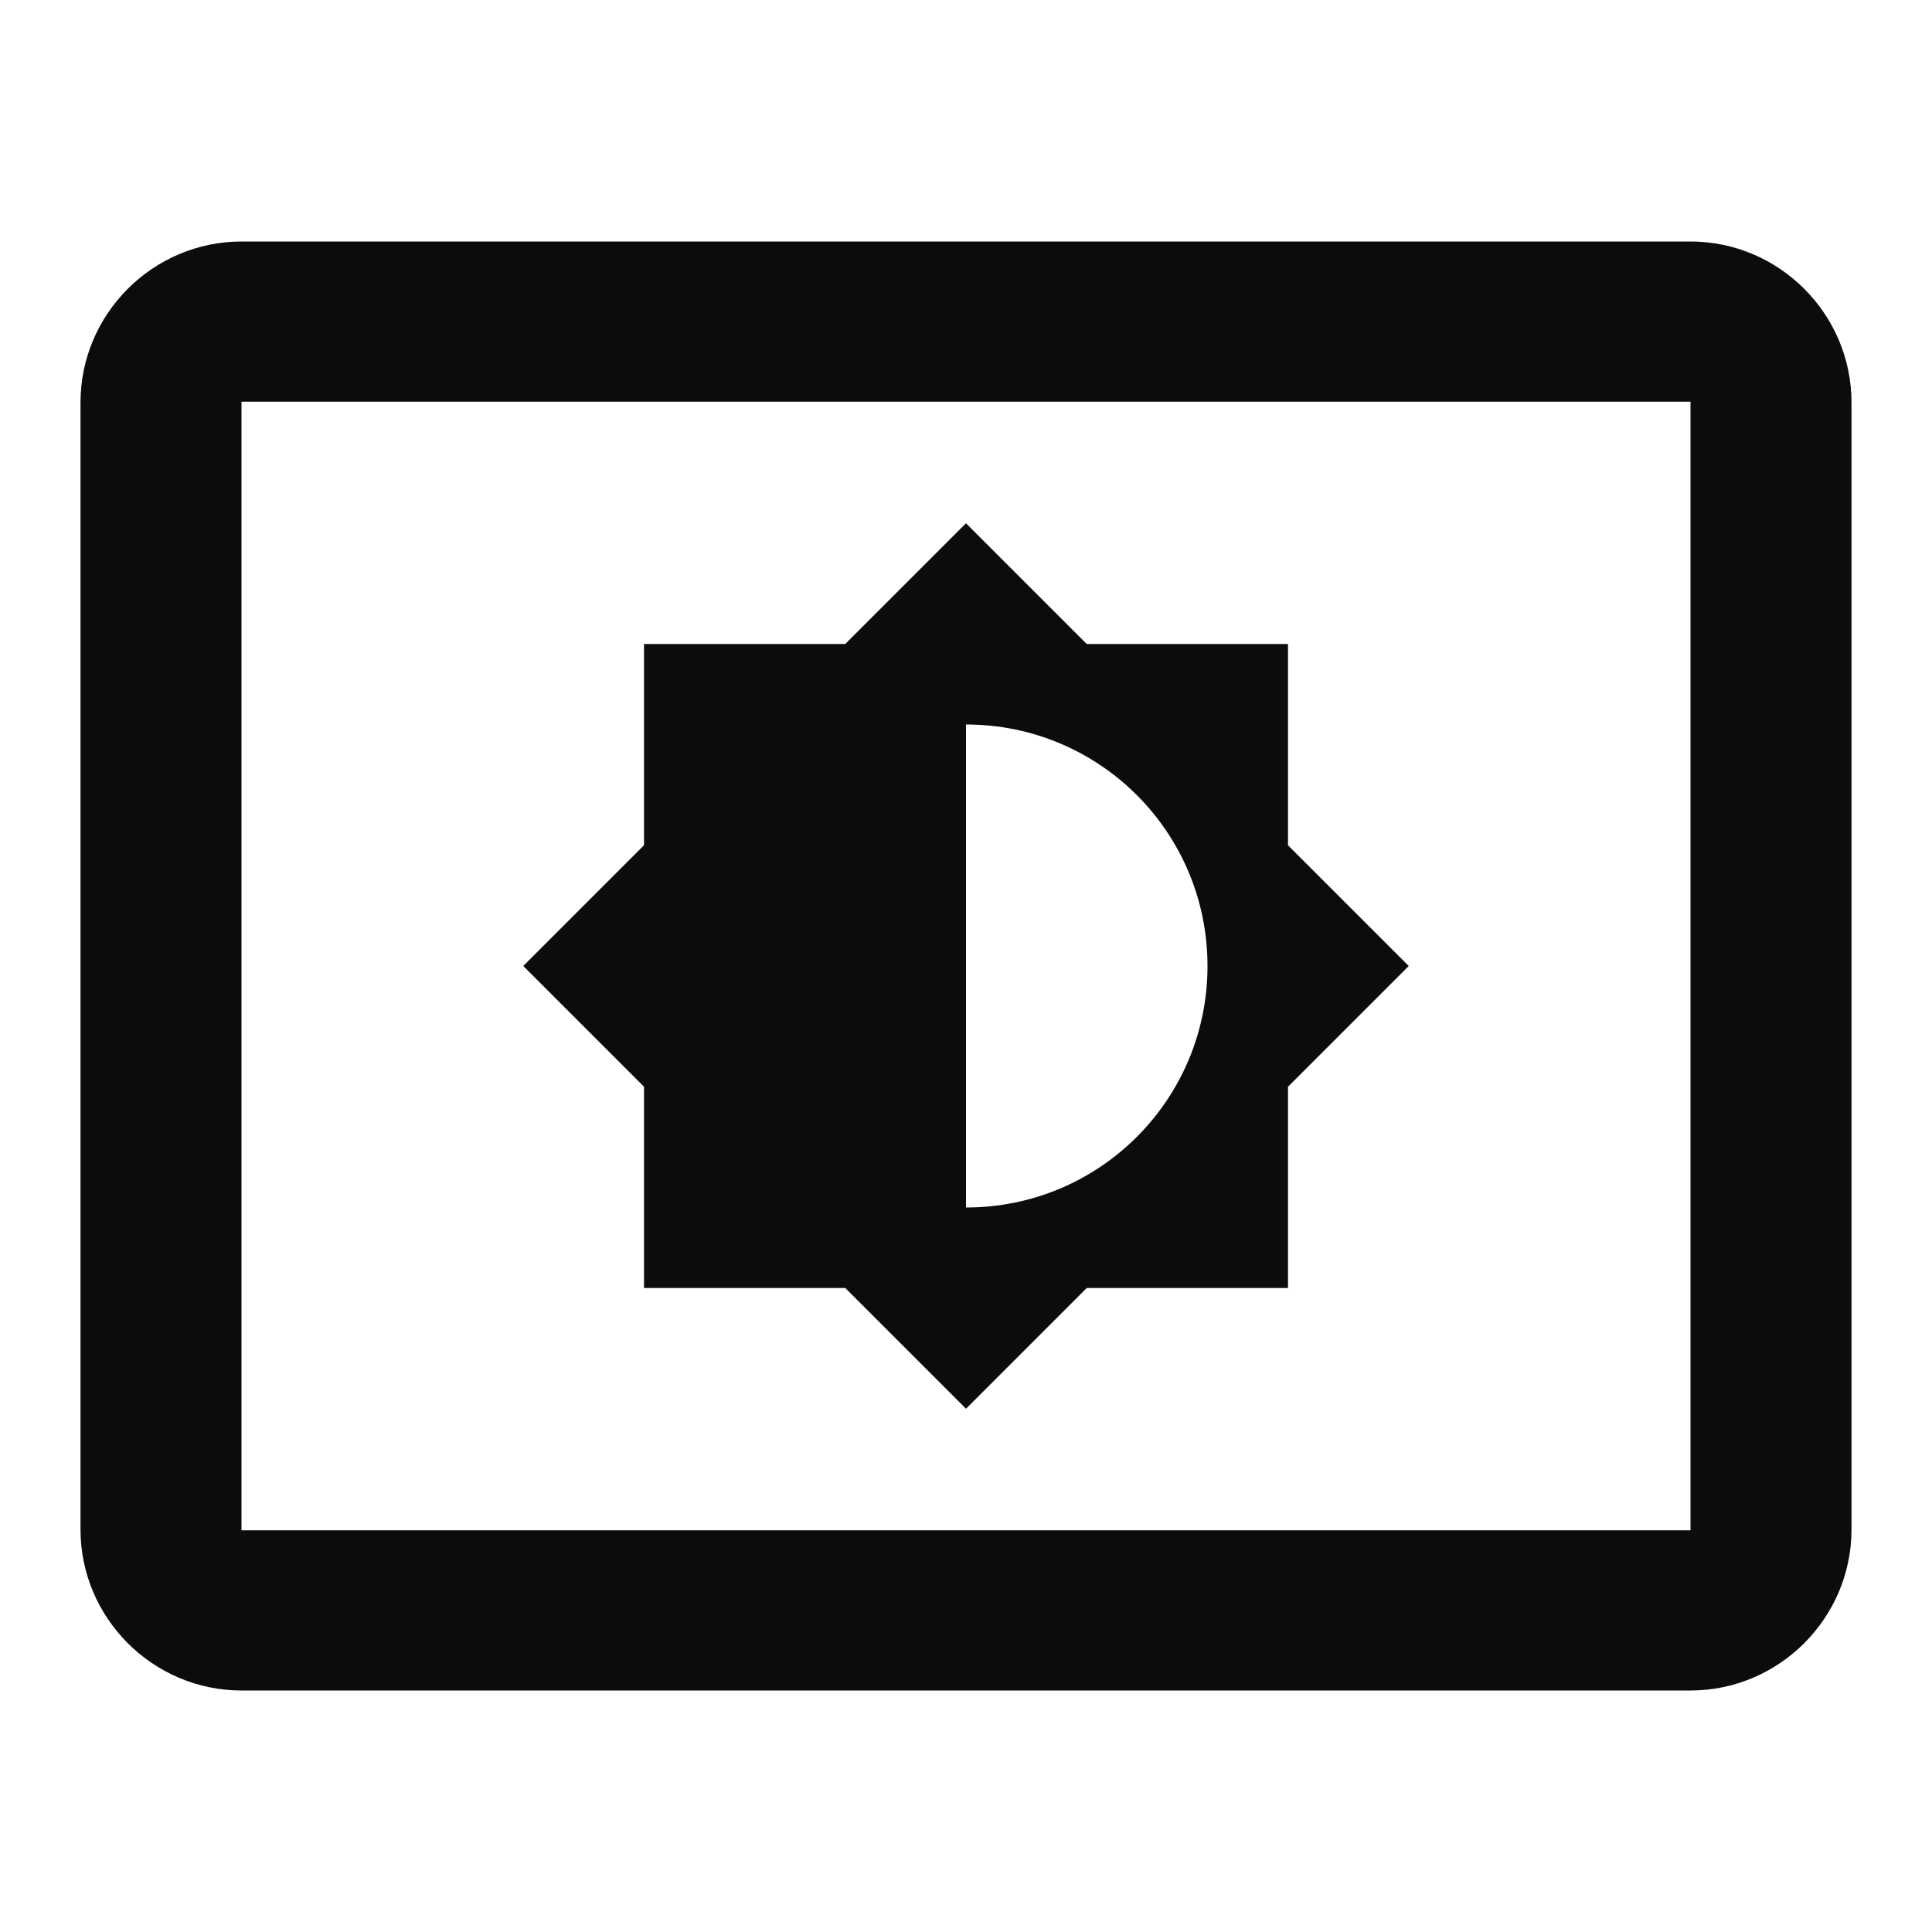 <svg width="24" height="24" viewBox="0 0 24 24" fill="none" xmlns="http://www.w3.org/2000/svg">
<g clip-path="url(#clip0_906_37201)">
<path d="M21 3H3C1.9 3 1 3.9 1 5V19C1 20.1 1.9 21 3 21H21C22.1 21 23 20.1 23 19V5C23 3.9 22.1 3 21 3ZM21 19.01H3V4.99H21V19.01ZM8 16H10.5L12 17.5L13.5 16H16V13.5L17.5 12L16 10.5V8H13.5L12 6.5L10.5 8H8V10.5L6.5 12L8 13.5V16ZM12 9C13.66 9 15 10.34 15 12C15 13.66 13.66 15 12 15V9Z" fill="#0C0C0C"/>
</g>
<defs>
<clipPath id="clip0_906_37201">
<rect width="24" height="24" fill="white"/>
</clipPath>
</defs>
</svg>
